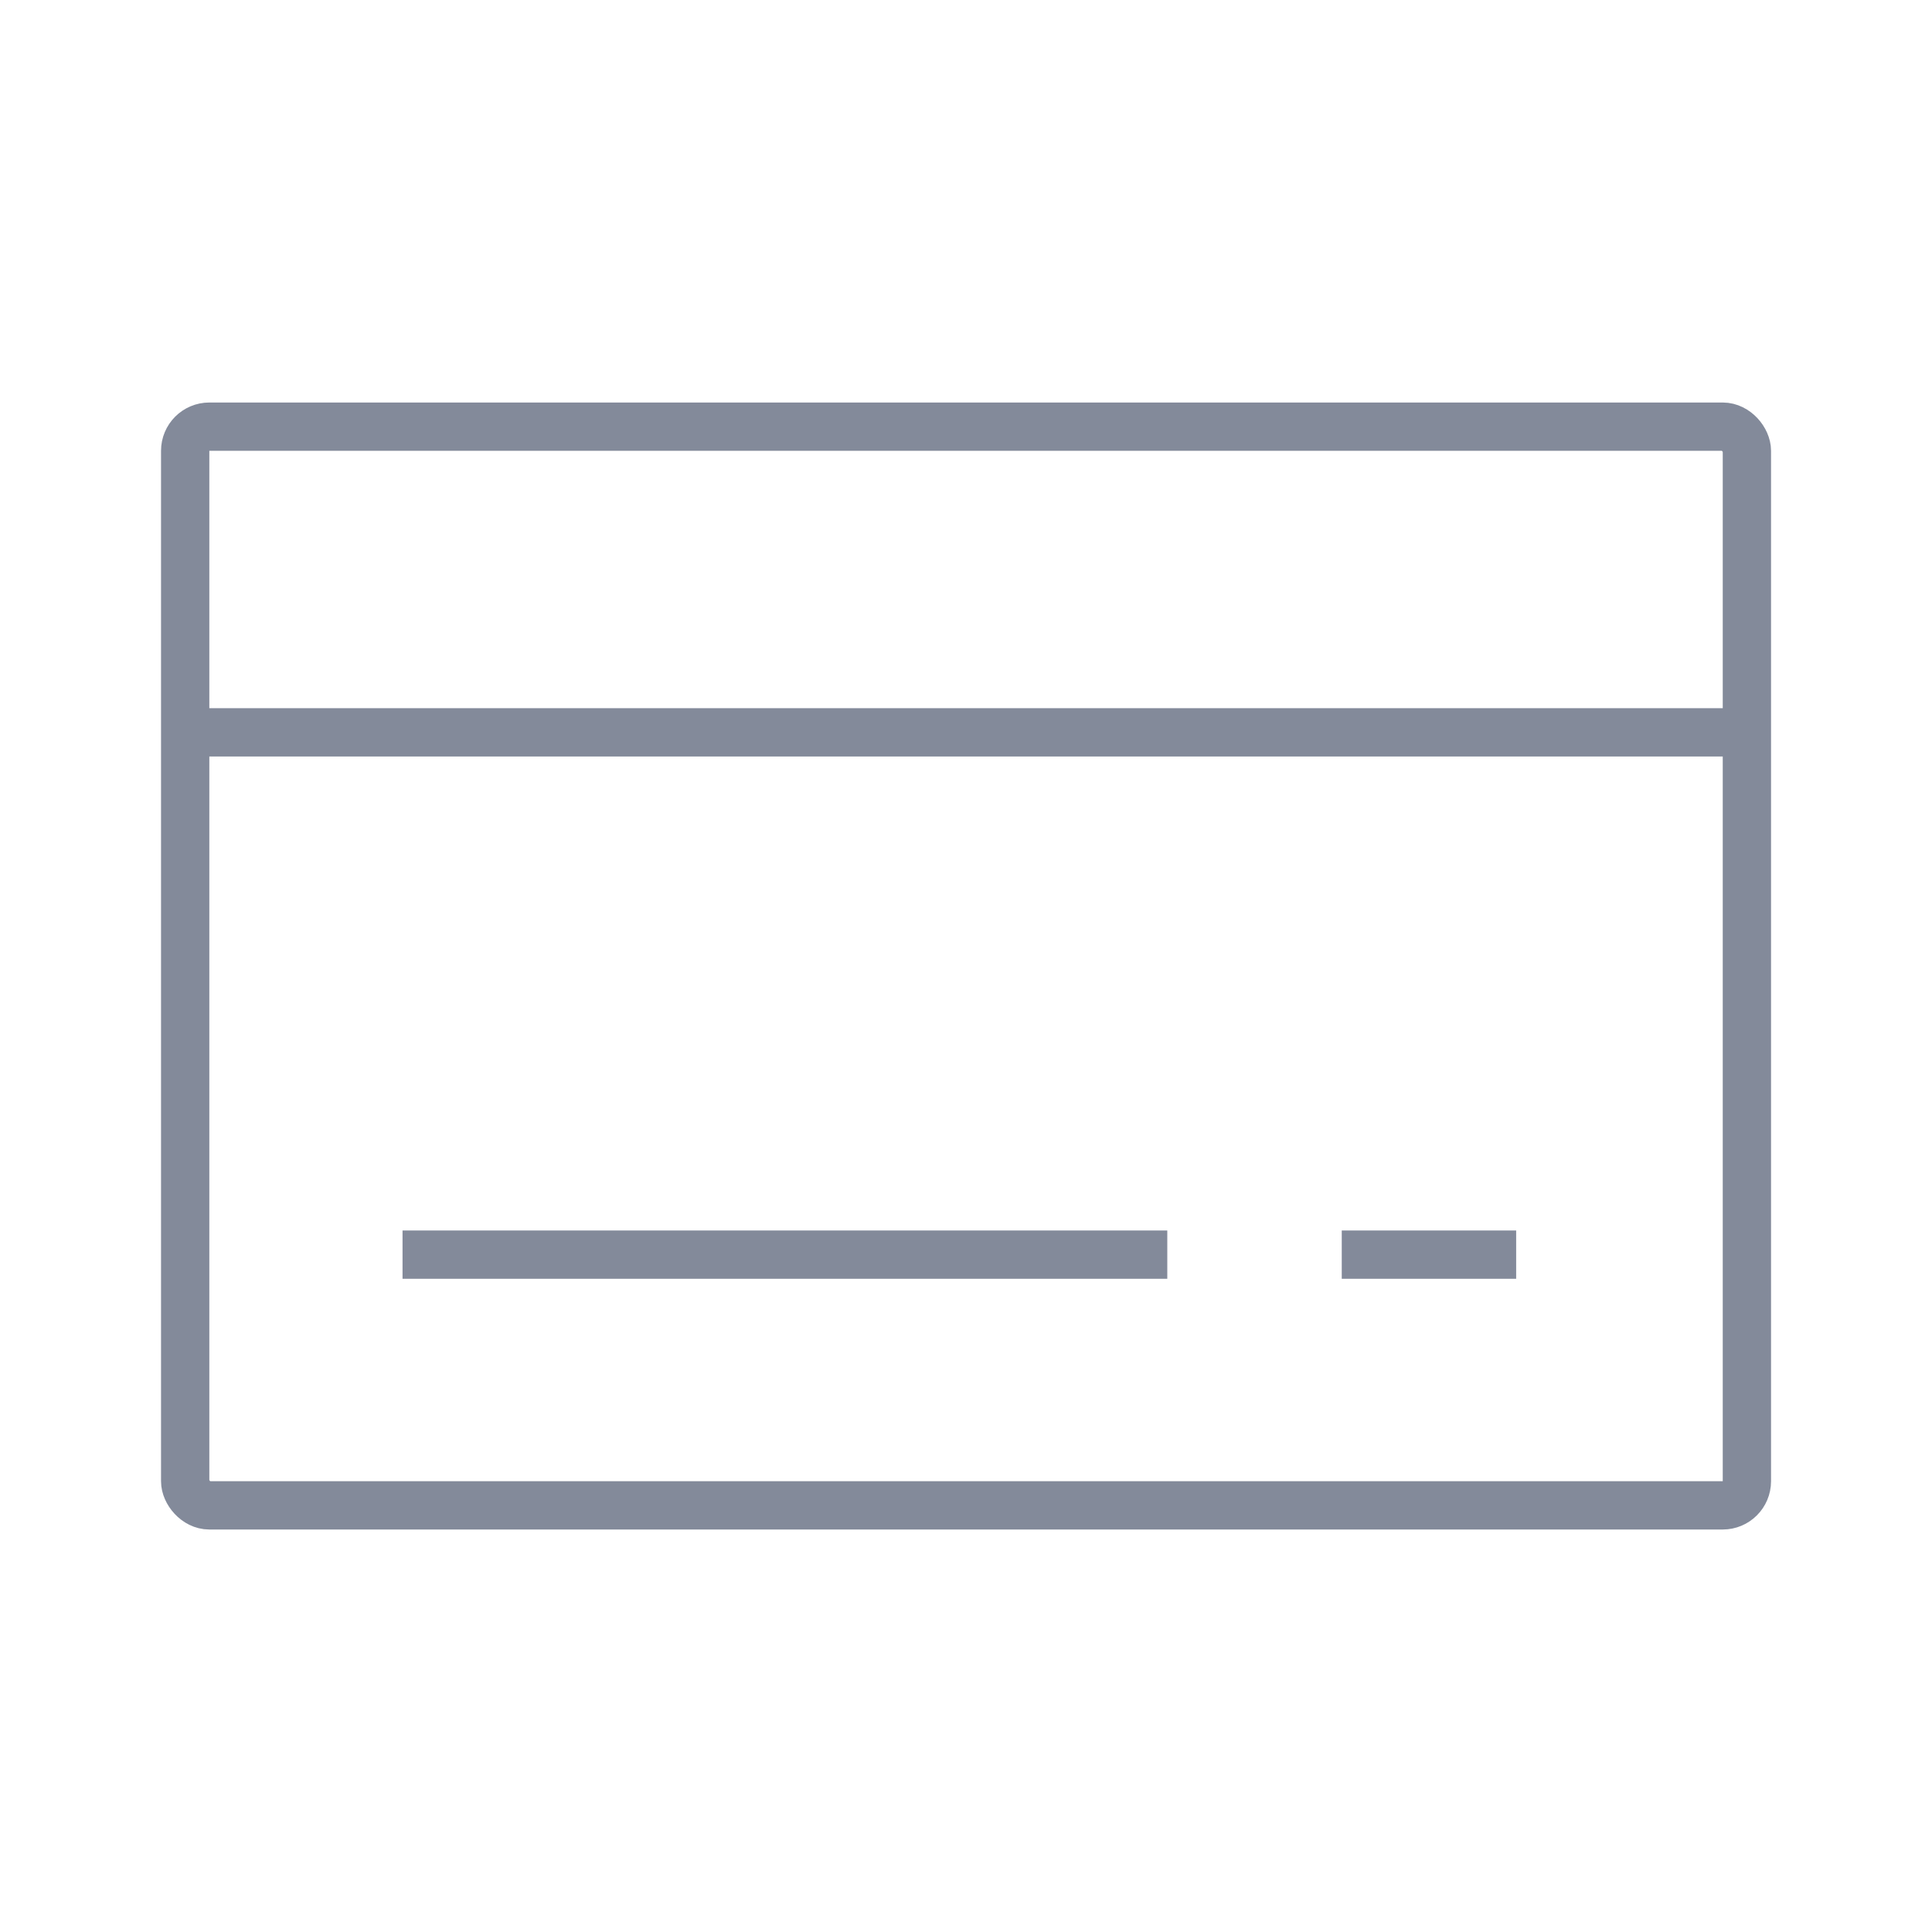 <svg width="80" height="80" viewBox="0 0 80 80" fill="none" xmlns="http://www.w3.org/2000/svg">
<rect x="7.668" y="17.667" width="64.667" height="44.667" rx="1" stroke="#838A9A" stroke-width="2"/>
<path d="M7.777 30.325H72.222" stroke="#838A9A" stroke-width="2"/>
<path d="M55.559 51.952H62.781" stroke="#838A9A" stroke-width="2"/>
<path d="M16.668 51.952H48.335" stroke="#838A9A" stroke-width="2"/>
</svg>

